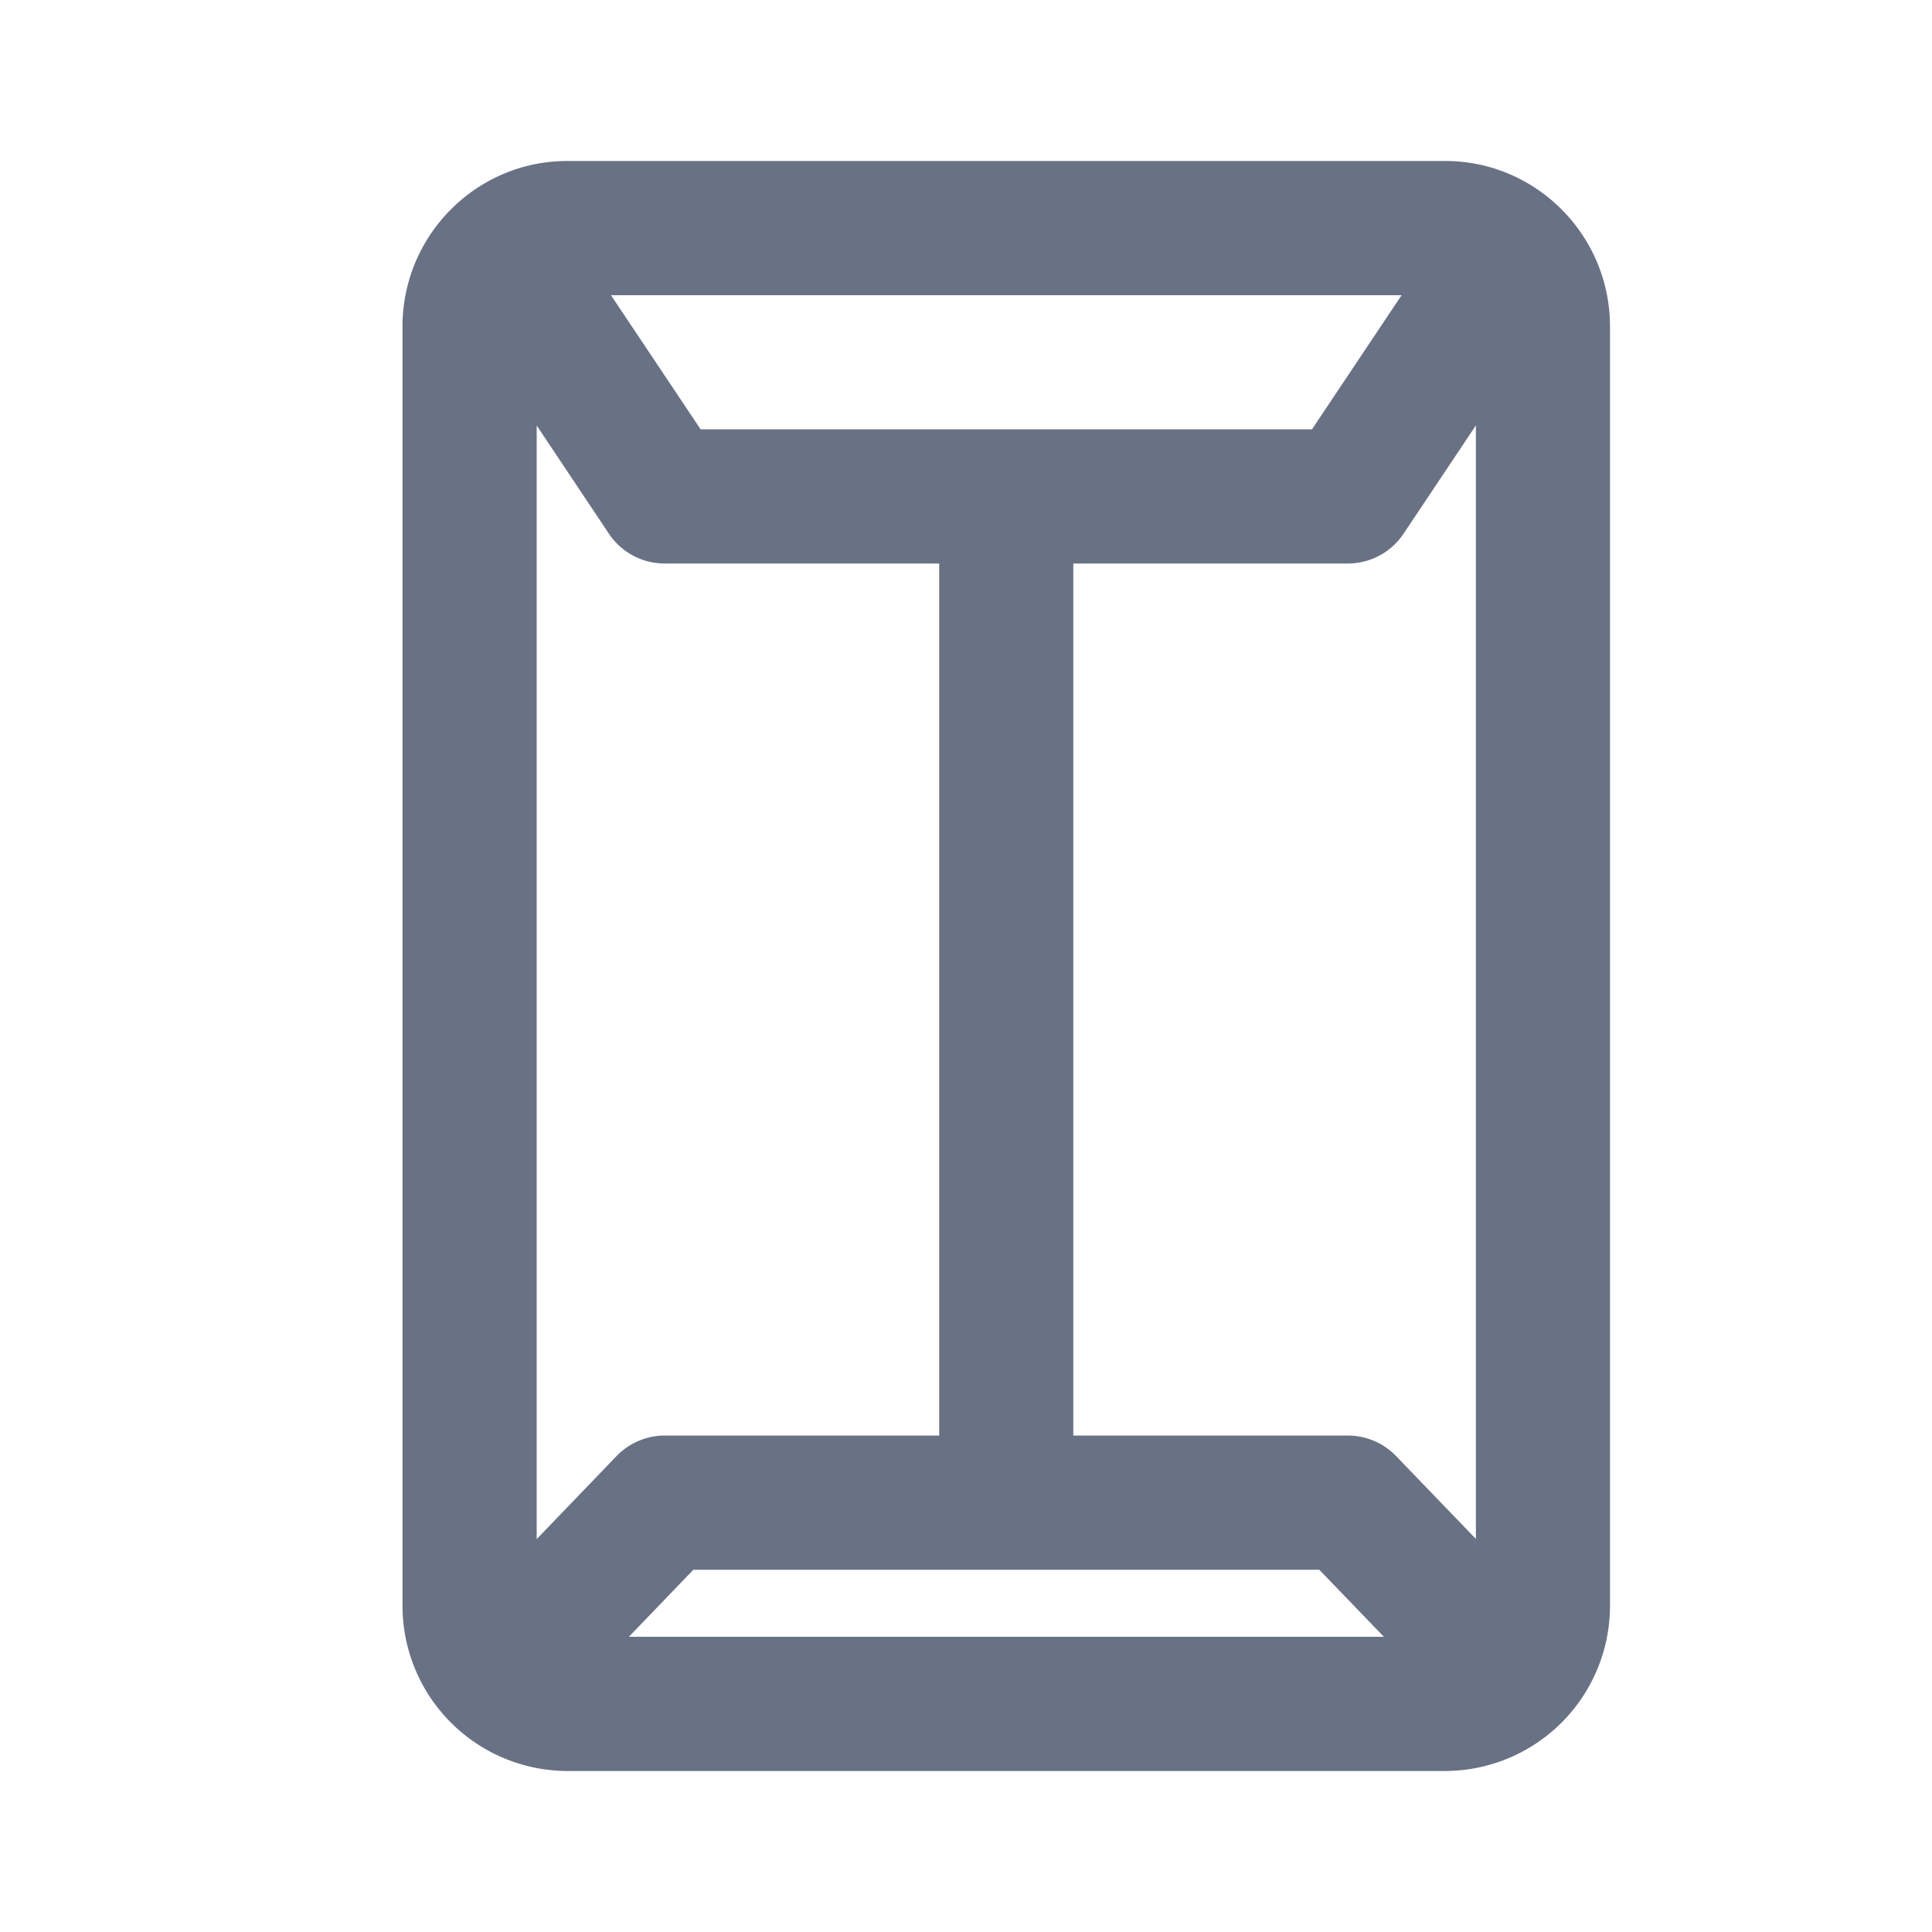 <svg xmlns="http://www.w3.org/2000/svg" fill="none" viewBox="0 0 24 24"><path fill="#697284" fill-rule="evenodd" d="M17.954 22H7.046A2.053 2.053 0 0 1 5 19.944V4.056C5 2.922 5.918 2 7.046 2h10.908C19.082 2 20 2.922 20 4.056v15.888A2.053 2.053 0 0 1 17.954 22Zm-.763-1.667-.802-.833H8.613l-.801.833h9.379ZM6.667 5.286v13.833l.991-1.03a.831.831 0 0 1 .6-.256h3.409V7h-3.41a.832.832 0 0 1-.693-.37l-.897-1.344Zm.922-1.62 1.114 1.667h7.595l1.113-1.666H7.589Zm10.744 1.62-.897 1.343a.832.832 0 0 1-.693.371h-3.41v10.833h3.411c.227 0 .444.093.6.256l.99 1.028V5.286Z" clip-rule="evenodd"/></svg>